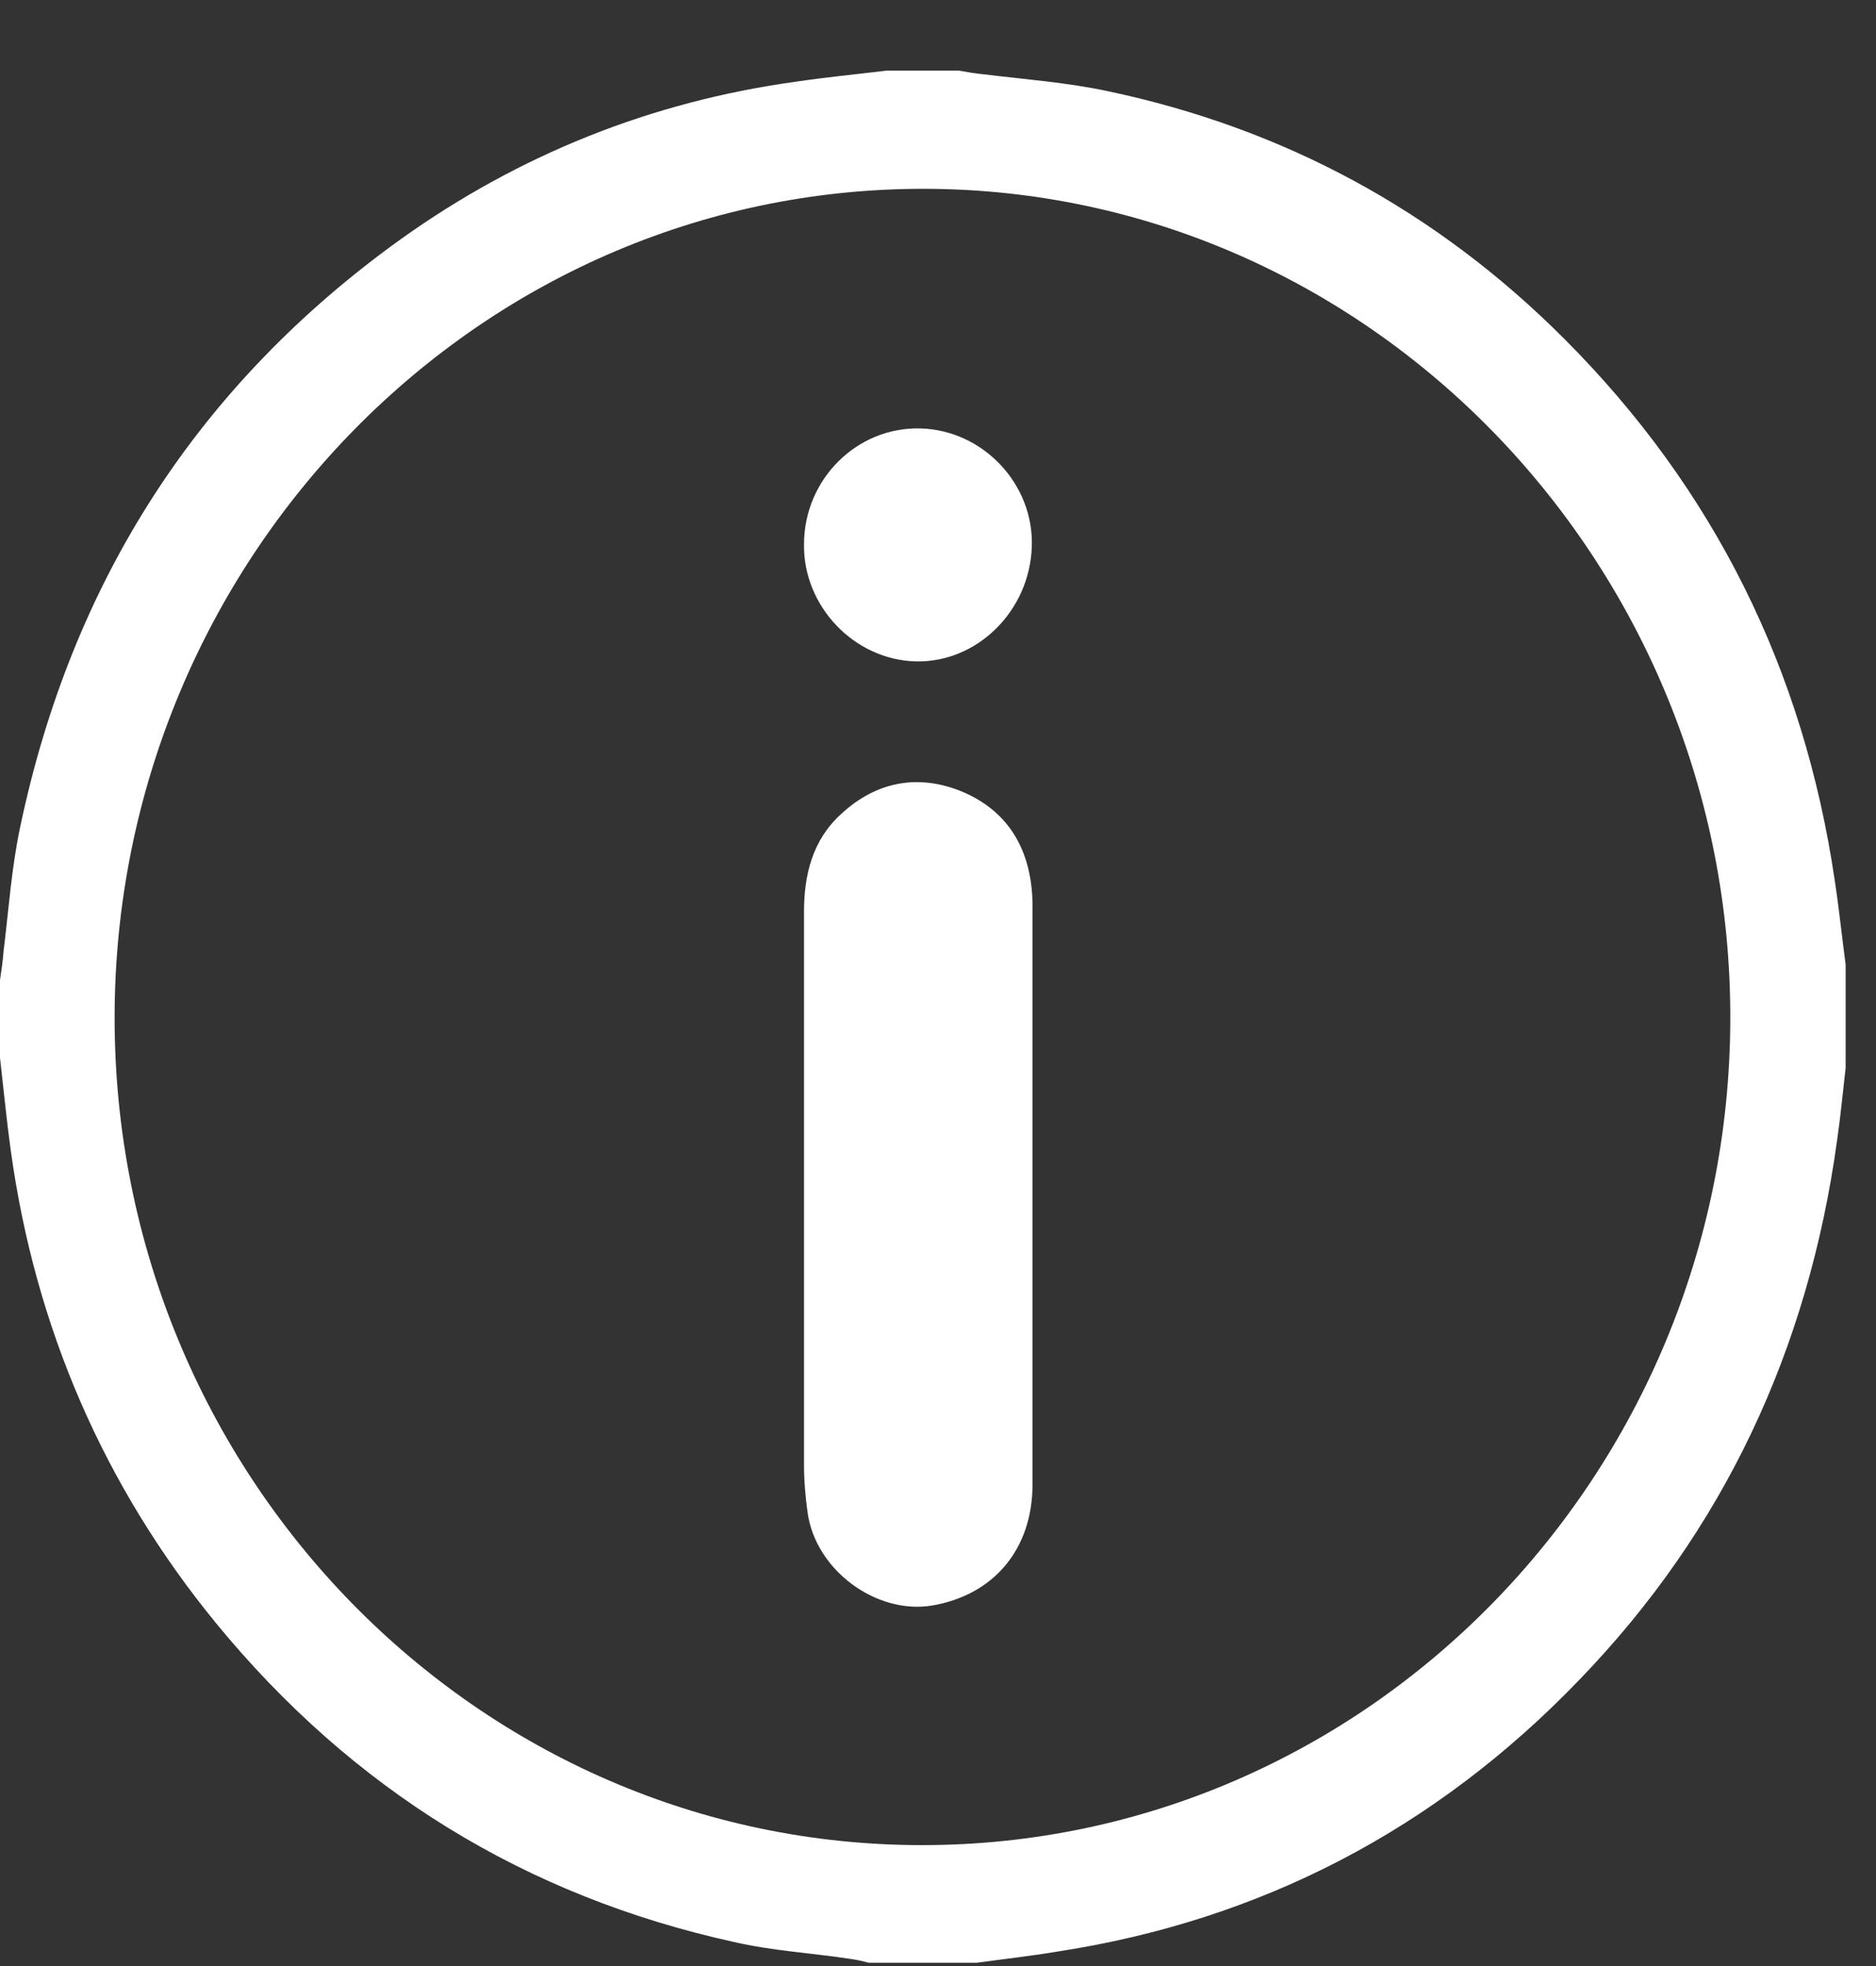 <svg width="21" height="22" viewBox="0 0 21 22" fill="none" xmlns="http://www.w3.org/2000/svg">
<rect x="0" y="0" width="21" height="22" fill="#333333" stroke="none"/>
<path d="M0 11.836C0 11.546 0 11.256 0 10.967C0.016 10.859 0.032 10.752 0.04 10.644C0.097 10.181 0.129 9.709 0.226 9.254C0.807 6.491 2.227 4.298 4.487 2.676C5.819 1.725 7.295 1.137 8.91 0.914C9.248 0.864 9.587 0.831 9.926 0.79C10.193 0.79 10.467 0.79 10.733 0.79C10.822 0.806 10.919 0.823 11.008 0.831C11.476 0.889 11.944 0.922 12.404 1.021C14.365 1.435 16.076 2.354 17.512 3.793C19.183 5.465 20.192 7.492 20.539 9.858C20.587 10.172 20.619 10.487 20.66 10.793C20.66 11.182 20.66 11.563 20.66 11.951C20.628 12.225 20.603 12.498 20.563 12.771C20.24 15.104 19.296 17.123 17.682 18.794C16.068 20.474 14.107 21.491 11.831 21.839C11.532 21.889 11.234 21.922 10.935 21.963C10.532 21.963 10.128 21.963 9.725 21.963C9.66 21.947 9.595 21.93 9.531 21.922C9.095 21.855 8.651 21.831 8.216 21.731C5.883 21.218 3.946 20.027 2.413 18.157C1.162 16.626 0.395 14.856 0.121 12.878C0.073 12.531 0.04 12.183 0 11.836ZM10.322 20.647C15.309 20.647 19.352 16.502 19.369 11.414C19.385 6.358 15.406 2.196 10.483 2.114C5.383 2.031 1.283 6.275 1.283 11.389C1.283 16.494 5.334 20.647 10.322 20.647Z" fill="white"/>
<path d="M11.558 13.383C11.558 14.459 11.558 15.534 11.558 16.61C11.558 17.338 11.122 17.851 10.428 17.967C9.807 18.066 9.129 17.57 9.04 16.924C9.016 16.751 9 16.569 9 16.387C9 14.326 9 12.266 9 10.206C9 9.784 9.097 9.395 9.42 9.105C9.815 8.741 10.283 8.659 10.767 8.857C11.3 9.08 11.55 9.527 11.558 10.115C11.558 11.207 11.558 12.299 11.558 13.383Z" fill="white"/>
<path d="M10.299 4.794C11.002 4.811 11.575 5.415 11.55 6.118C11.526 6.838 10.937 7.417 10.251 7.401C9.565 7.384 8.992 6.788 9 6.093C9 5.365 9.589 4.778 10.299 4.794Z" fill="white"/>
</svg>
